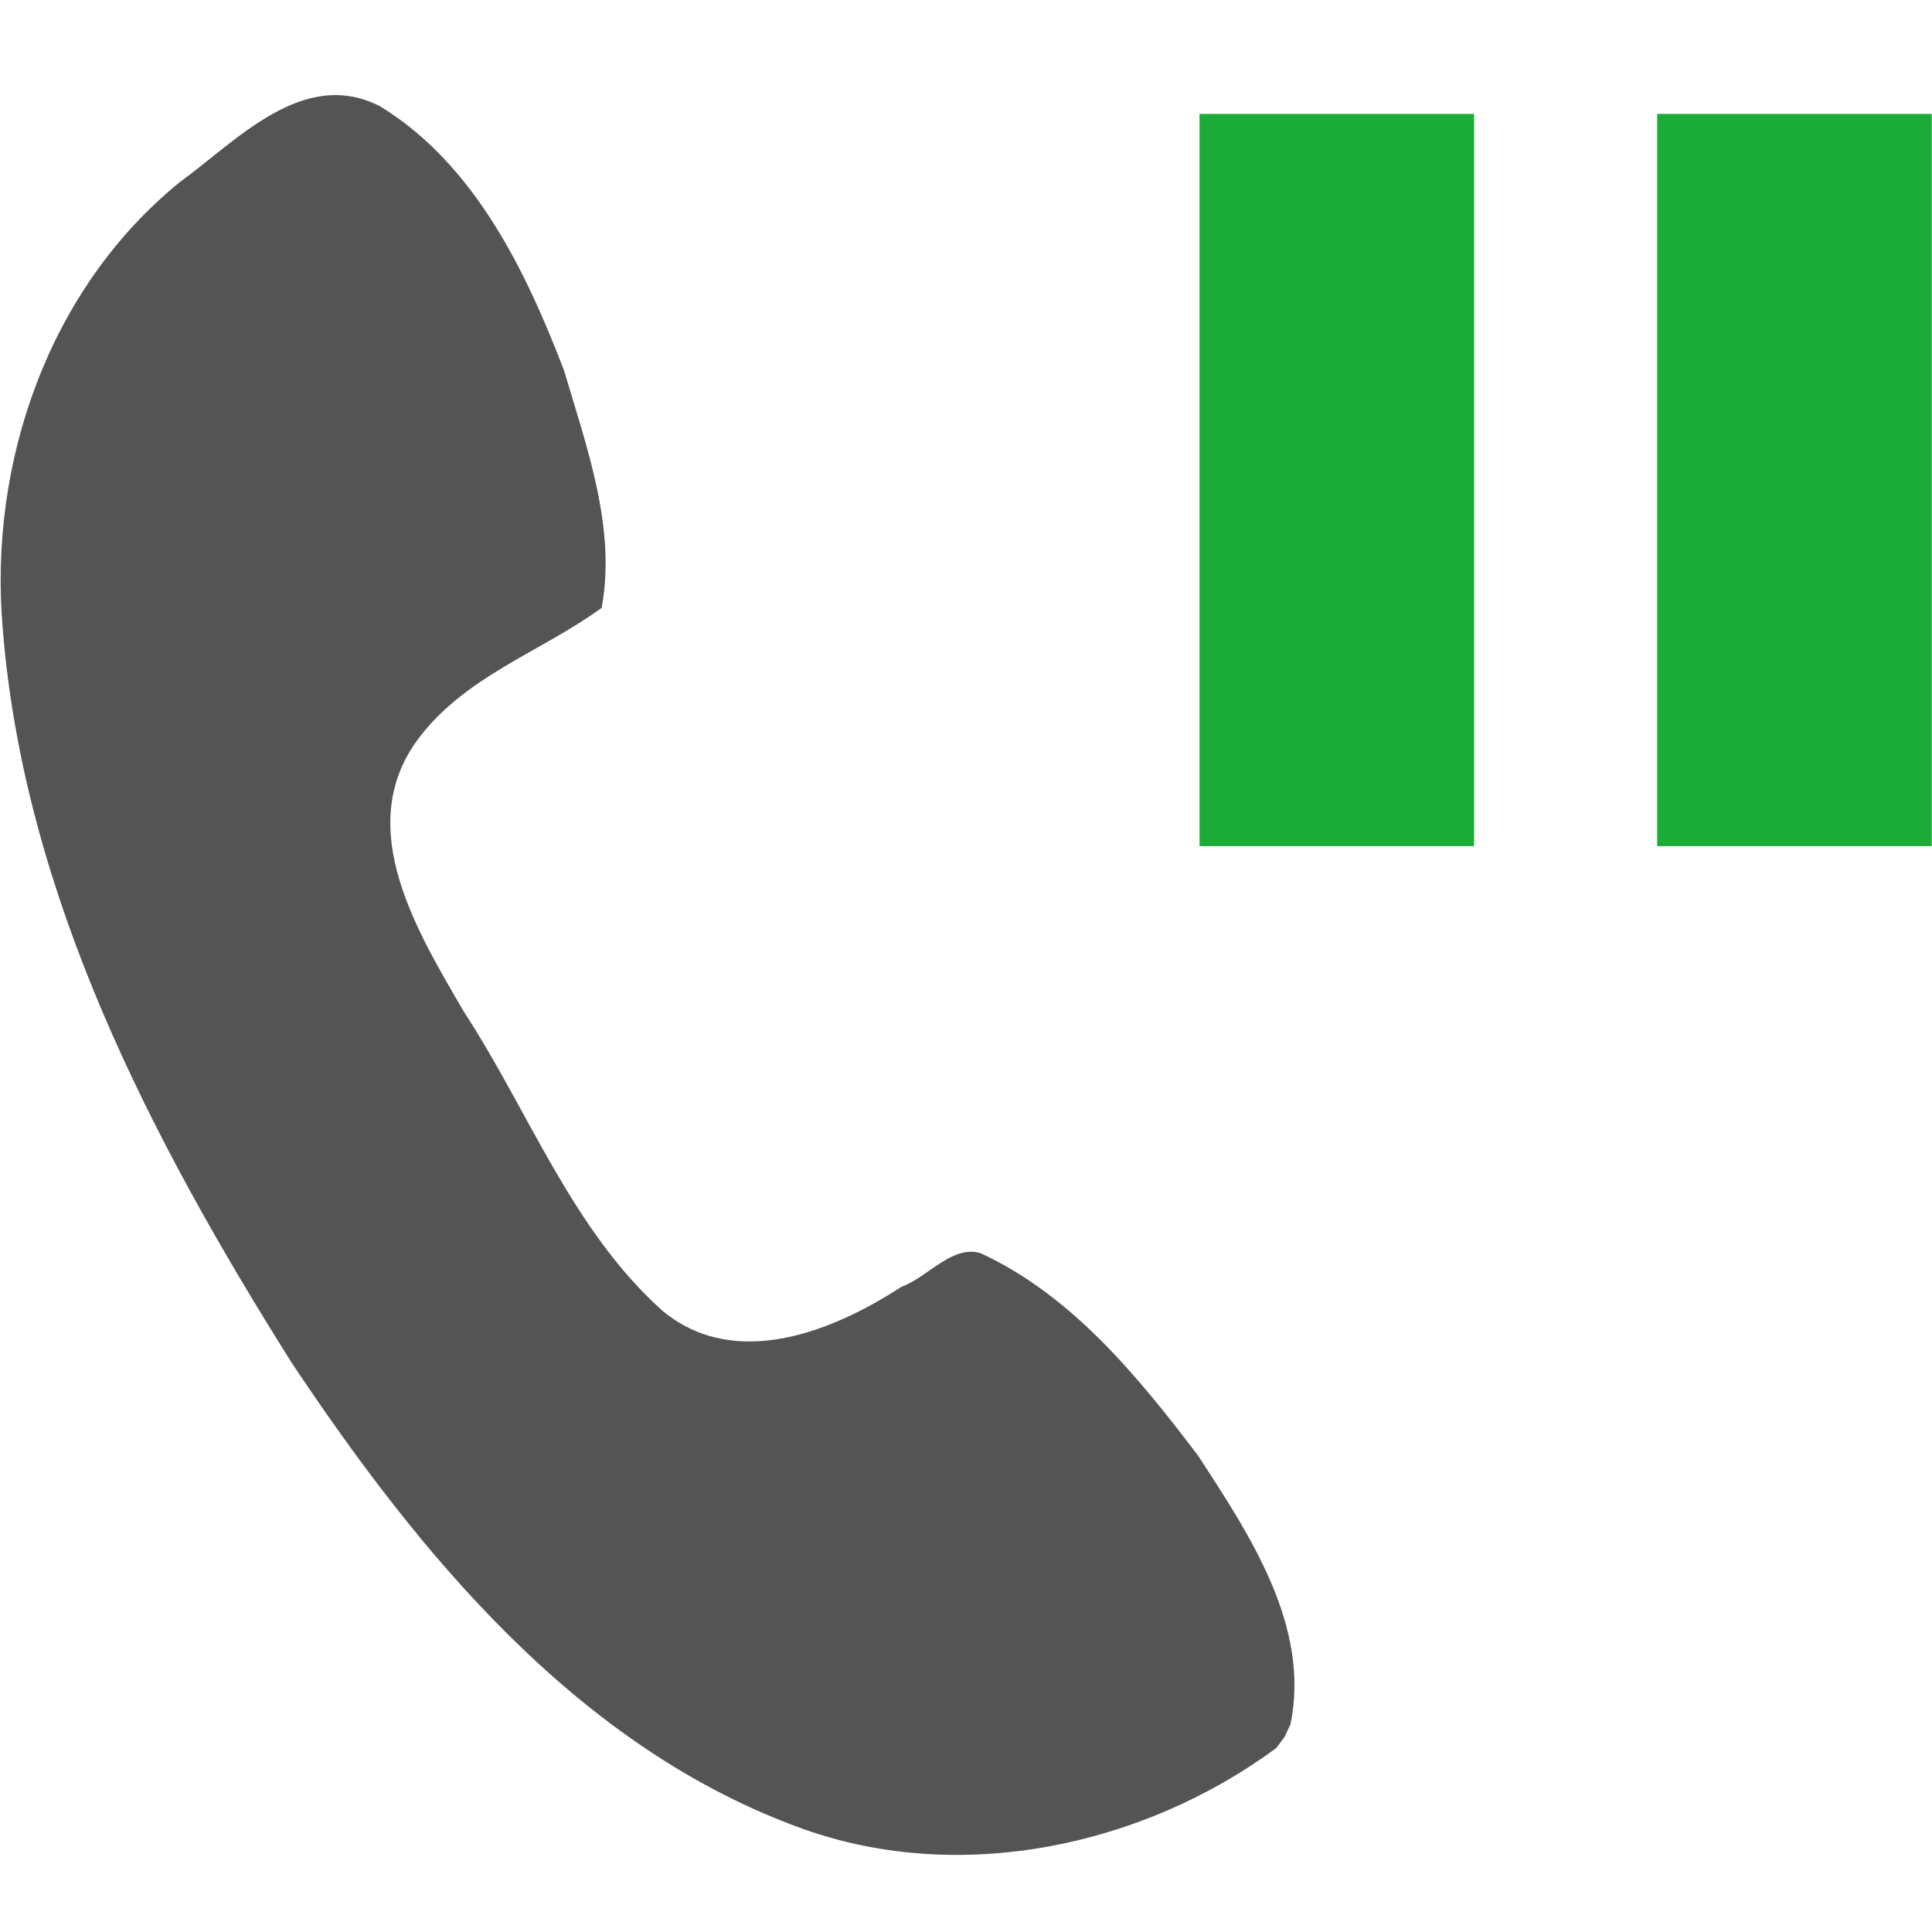 <?xml version="1.0" encoding="UTF-8" standalone="no"?>
<!-- Created with Inkscape (http://www.inkscape.org/) -->

<svg
   xmlns:dc="http://purl.org/dc/elements/1.1/"
   xmlns:cc="http://creativecommons.org/ns#"
   xmlns:rdf="http://www.w3.org/1999/02/22-rdf-syntax-ns#"
   xmlns:svg="http://www.w3.org/2000/svg"
   xmlns="http://www.w3.org/2000/svg"
   xmlns:xlink="http://www.w3.org/1999/xlink"
   xmlns:sodipodi="http://sodipodi.sourceforge.net/DTD/sodipodi-0.dtd"
   xmlns:inkscape="http://www.inkscape.org/namespaces/inkscape"
   width="24"
   height="24"
   id="svg2"
   sodipodi:version="0.32"
   inkscape:version="0.48.4 r9939"
   version="1.0"
   sodipodi:docname="hold.svg"
   inkscape:output_extension="org.inkscape.output.svg.inkscape"
   sodipodi:modified="true">
  <defs
     id="defs4">
    <linearGradient
       inkscape:collect="always"
       id="linearGradient2433">
      <stop
         style="stop-color:#008000;stop-opacity:1;"
         offset="0"
         id="stop2435" />
      <stop
         style="stop-color:#008000;stop-opacity:0;"
         offset="1"
         id="stop2437" />
    </linearGradient>
    <inkscape:perspective
       sodipodi:type="inkscape:persp3d"
       inkscape:vp_x="0 : 12 : 1"
       inkscape:vp_y="0 : 1000 : 0"
       inkscape:vp_z="24 : 12 : 1"
       inkscape:persp3d-origin="12 : 8 : 1"
       id="perspective32" />
    <linearGradient
       id="linearGradient4269">
      <stop
         style="stop-color:#26b000;stop-opacity:1;"
         offset="0"
         id="stop4271" />
      <stop
         style="stop-color:#26b000;stop-opacity:0;"
         offset="1"
         id="stop4273" />
    </linearGradient>
    <linearGradient
       id="linearGradient4183">
      <stop
         id="stop4185"
         offset="0"
         style="stop-color:#26b000;stop-opacity:1;" />
      <stop
         id="stop4187"
         offset="1"
         style="stop-color:#145f00;stop-opacity:1;" />
    </linearGradient>
    <linearGradient
       id="linearGradient4167">
      <stop
         style="stop-color:#80000e;stop-opacity:1;"
         offset="0"
         id="stop4169" />
      <stop
         style="stop-color:#b00014;stop-opacity:0;"
         offset="1"
         id="stop4171" />
    </linearGradient>
    <linearGradient
       inkscape:collect="always"
       xlink:href="#linearGradient2433"
       id="linearGradient2439"
       x1="2.966"
       y1="-0.801"
       x2="32.578"
       y2="16.739"
       gradientUnits="userSpaceOnUse" />
  </defs>
  <sodipodi:namedview
     id="base"
     pagecolor="#ffffff"
     bordercolor="#666666"
     borderopacity="1.0"
     inkscape:pageopacity="0.0"
     inkscape:pageshadow="2"
     inkscape:zoom="24.875"
     inkscape:cx="4.201005"
     inkscape:cy="12"
     inkscape:document-units="px"
     inkscape:current-layer="layer1"
     width="32px"
     height="32px"
     showguides="true"
     inkscape:guide-bbox="true"
     inkscape:window-width="1920"
     inkscape:window-height="1176"
     inkscape:window-x="1366"
     inkscape:window-y="24"
     showgrid="false"
     inkscape:window-maximized="1" />
  <g
     inkscape:label="Calque 1"
     inkscape:groupmode="layer"
     id="layer1">
    <rect
       style="color:#bebebe;fill:none;stroke:none;stroke-width:1;marker:none;visibility:visible;display:inline;overflow:visible"
       id="rect44095-0-2"
       width="27.25"
       height="27.25"
       x="-25.687"
       y="-27.125"
       inkscape:label="a"
       transform="scale(-1,-1)" />
    <rect
       style="color:#bebebe;fill:none;stroke:none;stroke-width:1;marker:none;visibility:visible;display:inline;overflow:visible"
       id="rect44095-0"
       width="27.358"
       height="27.358"
       x="-1.68"
       y="-4.353"
       inkscape:label="a" />
    <rect
       inkscape:label="a"
       y="-18.074"
       x="-1.68"
       height="27.402"
       width="27.402"
       id="rect44122-0"
       style="color:#bebebe;fill:none;stroke:none;stroke-width:1;marker:none;visibility:visible;display:inline;overflow:visible" />
    <path
       inkscape:connector-curvature="0"
       id="path44084-2-0"
       d="m 16.03,21.424 c 0.255,-1.22 -0.51,-2.363 -1.146,-3.34 -0.743,-0.979 -1.568,-1.994 -2.708,-2.519 -0.357,-0.097 -0.649,0.301 -0.978,0.42 -0.856,0.557 -2.062,1.043 -2.964,0.302 C 7.106,15.28 6.573,13.808 5.76,12.564 5.189,11.58 4.397,10.303 5.17,9.213 5.752,8.406 6.722,8.1 7.474,7.551 7.658,6.562 7.286,5.547 7.007,4.603 6.532,3.363 5.895,2.04 4.724,1.322 3.771,0.83 2.943,1.747 2.234,2.262 0.604,3.586 -0.145,5.75 0.034,7.81 c 0.264,3.311 1.846,6.346 3.585,9.112 1.594,2.393 3.57,4.799 6.361,5.799 1.964,0.699 4.228,0.209 5.875,-1.007 l 0.103,-0.139 0.071,-0.151 z"
       style="fill:#545454;fill-opacity:1;stroke:none;display:inline;enable-background:new" />
    <g
       id="g3221-1"
       transform="matrix(1.137,0,0,1.137,-126.087,-556.852)"
       style="opacity:1;fill:#1aac36;fill-opacity:1">
      <path
         sodipodi:nodetypes="ccccc"
         id="path3807-1-1-5-8-6-5"
         d="m 124,491 0,8 3,0 0,-8 -3,0 z"
         style="font-size:medium;font-style:normal;font-variant:normal;font-weight:normal;font-stretch:normal;text-indent:0pt;text-align:start;text-decoration:none;line-height:normal;letter-spacing:normal;word-spacing:normal;text-transform:none;direction:ltr;text-anchor:start;color:#bebebe;fill:#1aac36;fill-opacity:1;stroke:none;stroke-width:2;marker:none;visibility:visible;display:inline;overflow:visible;font-family:Andale Mono"
         inkscape:connector-curvature="0" />
      <path
         sodipodi:nodetypes="ccccc"
         id="path3807-1-1-5-8-6-3-8"
         d="m 129,491 0,8 3,0 0,-8 -3,0 z"
         style="font-size:medium;font-style:normal;font-variant:normal;font-weight:normal;font-stretch:normal;text-indent:0pt;text-align:start;text-decoration:none;line-height:normal;letter-spacing:normal;word-spacing:normal;text-transform:none;direction:ltr;text-anchor:start;color:#bebebe;fill:#1aac36;fill-opacity:1;stroke:none;stroke-width:2;marker:none;visibility:visible;display:inline;overflow:visible;font-family:Andale Mono"
         inkscape:connector-curvature="0" />
    </g>
  </g>
</svg>
